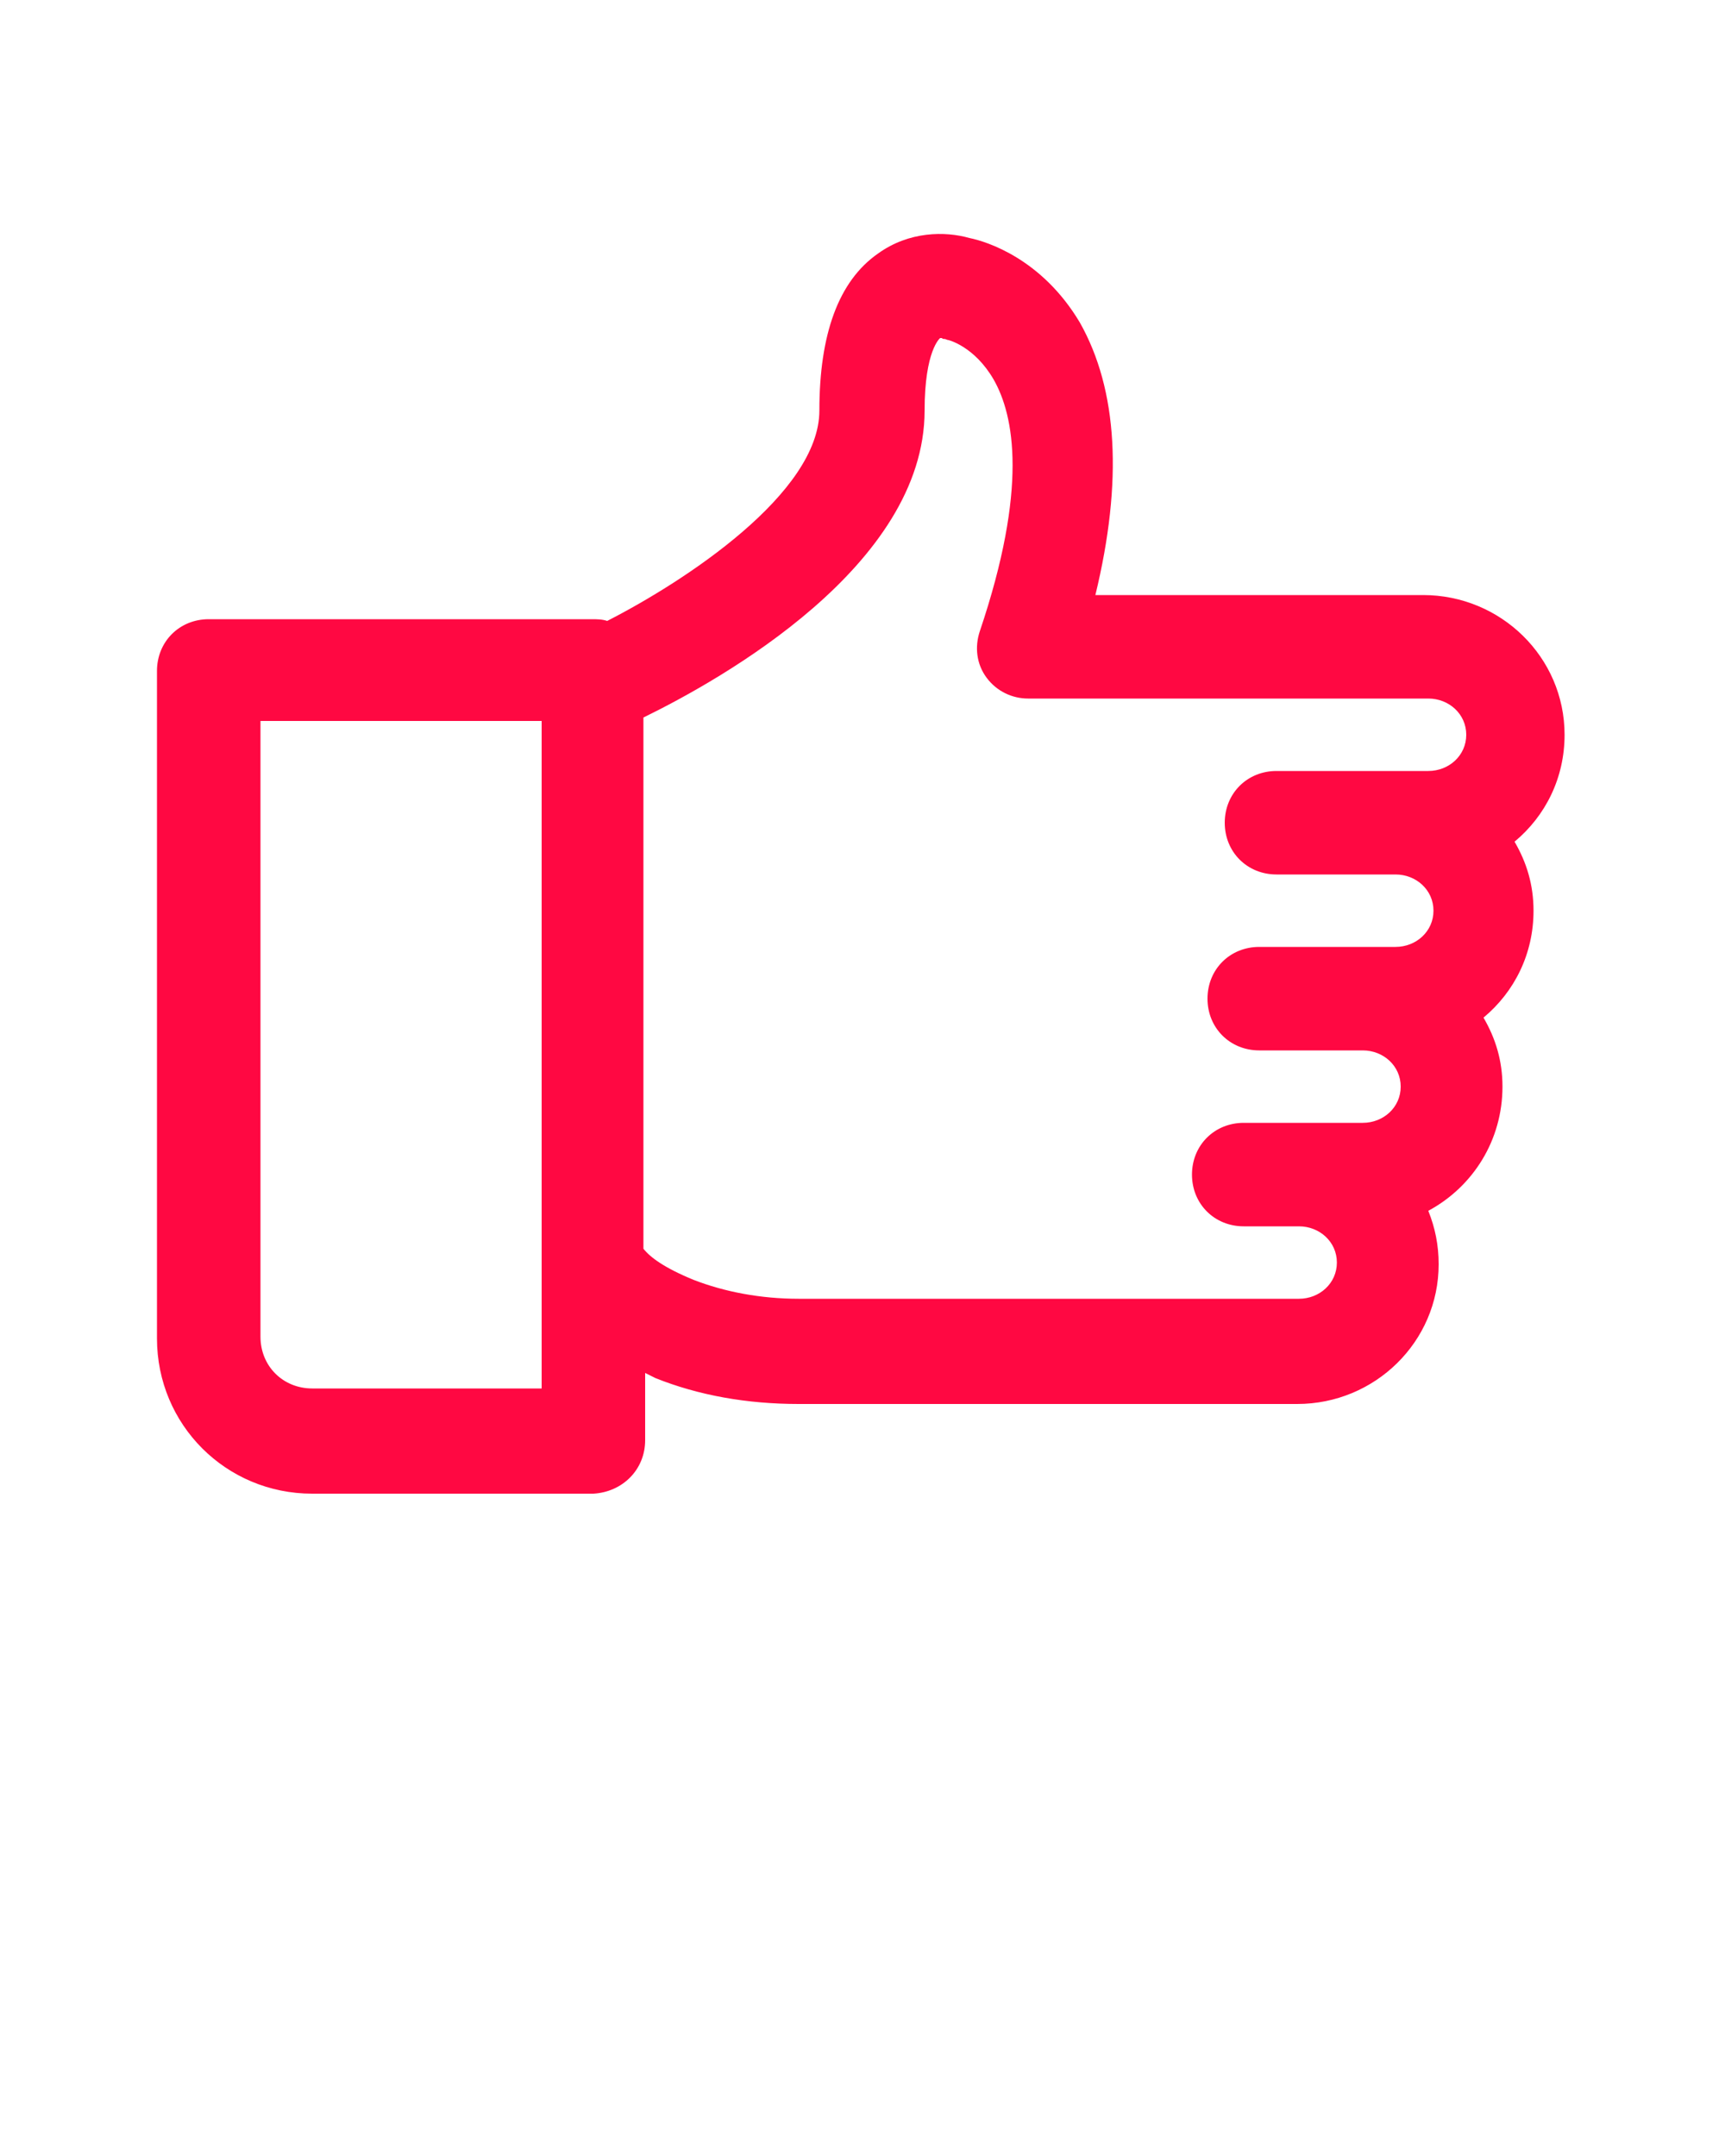 <?xml version="1.0" encoding="UTF-8" standalone="no"?><!DOCTYPE svg PUBLIC "-//W3C//DTD SVG 1.1//EN" "http://www.w3.org/Graphics/SVG/1.1/DTD/svg11.dtd"><svg width="100%" height="100%" viewBox="0 0 100 125" version="1.1" xmlns="http://www.w3.org/2000/svg" xmlns:xlink="http://www.w3.org/1999/xlink" xml:space="preserve" xmlns:serif="http://www.serif.com/" style="fill-rule:evenodd;clip-rule:evenodd;stroke-linejoin:round;stroke-miterlimit:1.414;"><path d="M37.4,83.5l0,-3.9c0.2,0.1 0.4,0.2 0.6,0.3c2.5,1 5.3,1.5 8.3,1.5l28.9,0c4.5,0 8.2,-3.6 8.2,-8.1c0,-1.1 -0.2,-2.1 -0.6,-3.1c2.6,-1.4 4.3,-4.1 4.3,-7.2c0,-1.5 -0.4,-2.8 -1.1,-4c1.8,-1.5 2.9,-3.7 2.9,-6.2c0,-1.5 -0.4,-2.8 -1.1,-4c1.8,-1.5 2.9,-3.7 2.9,-6.2c0,-4.5 -3.7,-8.1 -8.2,-8.1l-9.9,0l-0.5,0l-8.6,0c1.6,-6.6 1.3,-11.9 -0.9,-15.8c-2.2,-3.7 -5.4,-4.7 -6.4,-4.9c-1.4,-0.4 -3.5,-0.4 -5.3,0.9c-2.3,1.6 -3.4,4.7 -3.4,9.1c0,4.8 -7.8,9.9 -12.3,12.2c-0.3,-0.1 -0.6,-0.1 -0.9,-0.1l-22.2,0c-1.7,0 -3,1.3 -3,3l0,38.7c0,5 4,9 9,9l16.3,0c1.7,-0.1 3,-1.4 3,-3.1Zm16.2,-59.7c0,-3.5 0.9,-4.2 0.9,-4.2l0.1,0c0.1,0.1 0.1,0 0.3,0.1c0.1,0 1.6,0.4 2.7,2.3c1.2,2.1 2,6.3 -0.8,14.6c-0.3,0.9 -0.2,1.9 0.4,2.7c0.6,0.8 1.5,1.2 2.4,1.2l23.2,0c1.2,0 2.2,0.9 2.2,2.1c0,1.2 -1,2.1 -2.2,2.1l-1.9,0l-5,0l-1.9,0c-1.7,0 -3,1.3 -3,3c0,1.7 1.3,3 3,3l6.9,0c1.2,0 2.2,0.9 2.2,2.1c0,1.2 -1,2.1 -2.2,2.1l-1.9,0l-4.1,0l-1.9,0c-1.7,0 -3,1.3 -3,3c0,1.7 1.3,3 3,3l6,0c1.2,0 2.2,0.9 2.2,2.1c0,1.2 -1,2.1 -2.2,2.1l-3.7,0l-1.3,0l-1.9,0c-1.7,0 -3,1.3 -3,3c0,1.7 1.3,3 3,3l3.2,0c1.2,0 2.2,0.9 2.2,2.1c0,1.2 -1,2.1 -2.2,2.1l-1.5,0l-9.1,0l-18.4,0c-2.2,0 -4.3,-0.4 -6.1,-1.1c-1.7,-0.7 -2.5,-1.3 -2.9,-1.8l0,-30.8c4.5,-2.2 16.3,-8.8 16.3,-17.8Zm-22.2,56.7l-13.3,0c-1.7,0 -3,-1.3 -3,-3l0,-35.7l16.3,0l0,38.7Z" style="fill:#ff0842;fill-rule:nonzero;"/></svg>